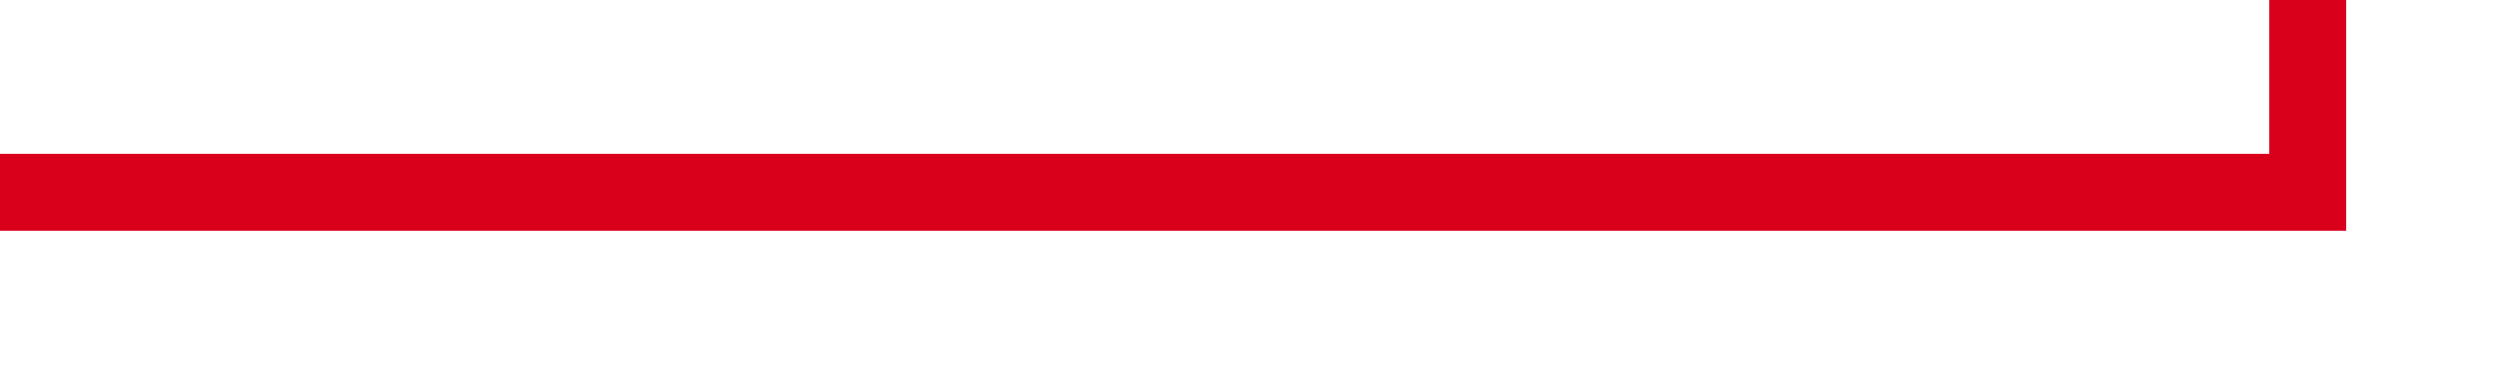 ﻿<?xml version="1.0" encoding="utf-8"?>
<svg version="1.1" xmlns:xlink="http://www.w3.org/1999/xlink" width="65px" height="10px" preserveAspectRatio="xMinYMid meet" viewBox="1500 359  65 8" xmlns="http://www.w3.org/2000/svg">
  <path d="M 1500 363  L 1560 363  L 1560 314  L 1569 314  " stroke-width="2" stroke="#d9001b" fill="none" />
  <path d="M 1563.893 309.707  L 1568.186 314  L 1563.893 318.293  L 1565.307 319.707  L 1570.307 314.707  L 1571.014 314  L 1570.307 313.293  L 1565.307 308.293  L 1563.893 309.707  Z " fill-rule="nonzero" fill="#d9001b" stroke="none" />
</svg>